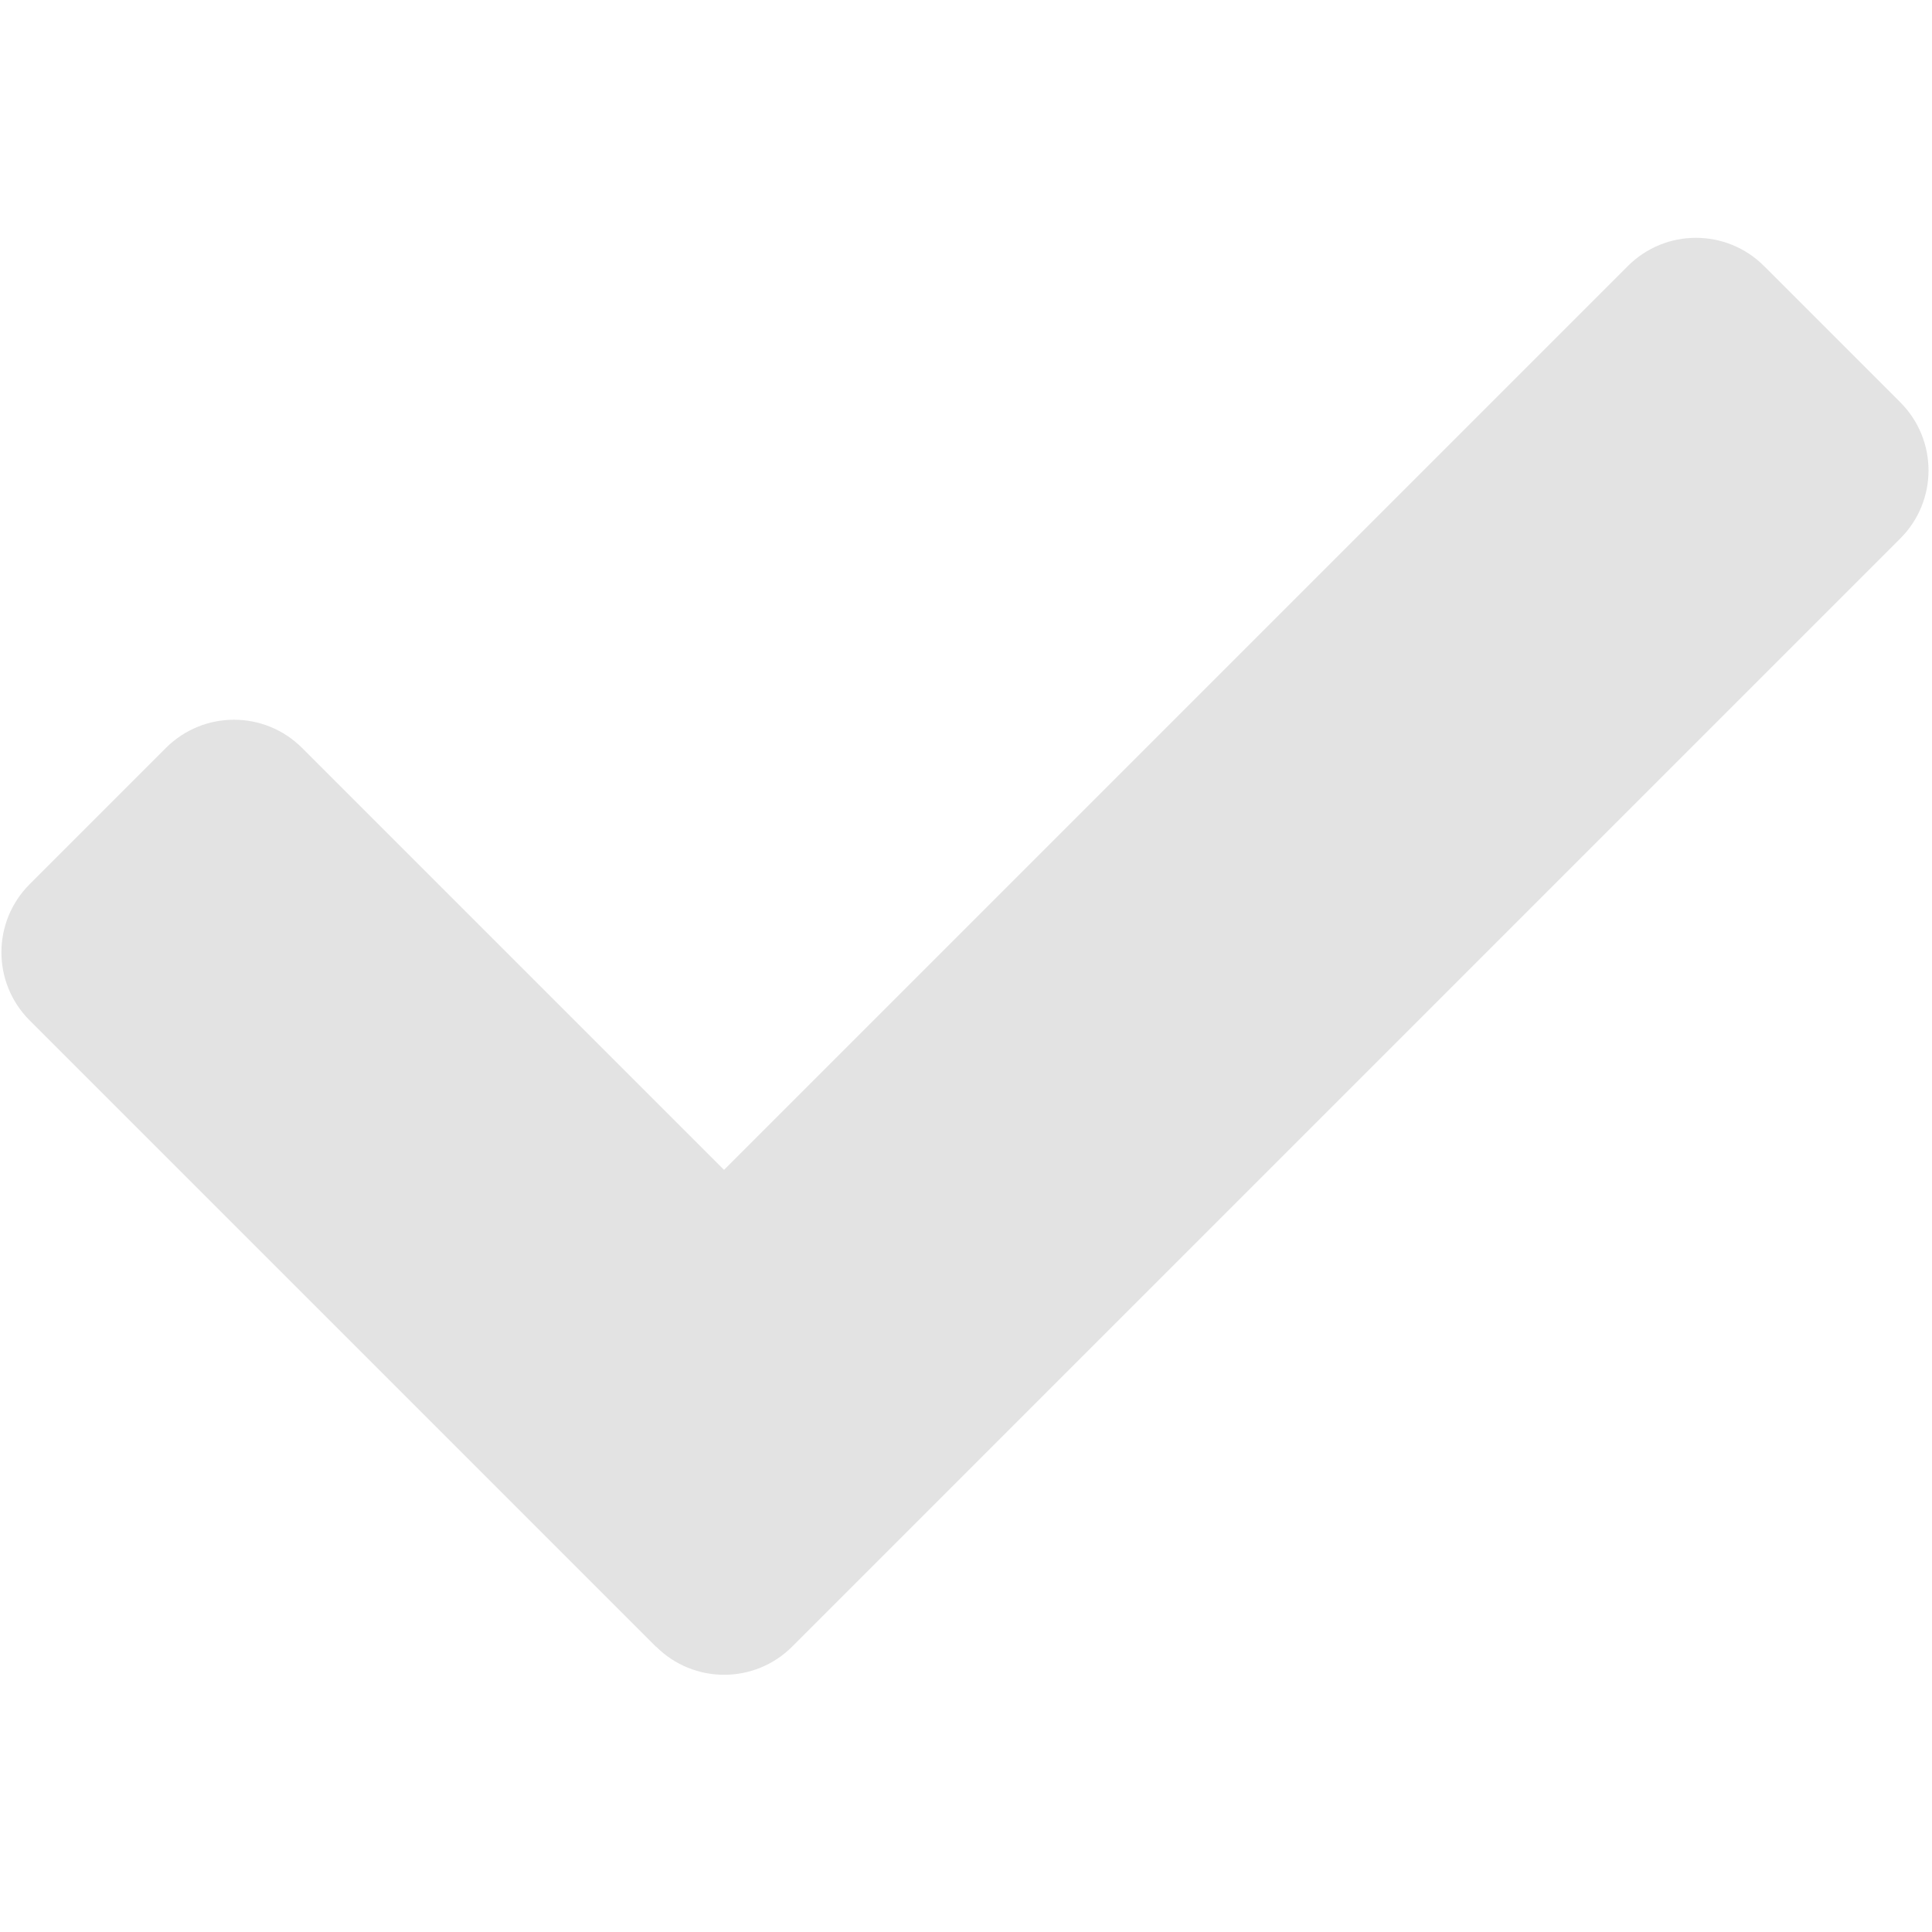 <?xml version="1.0" encoding="UTF-8" standalone="no"?>
<!-- Created with Inkscape (http://www.inkscape.org/) -->

<svg
   xmlns:dc="http://purl.org/dc/elements/1.1/"
   xmlns:cc="http://creativecommons.org/ns#"
   xmlns:rdf="http://www.w3.org/1999/02/22-rdf-syntax-ns#"
   xmlns:svg="http://www.w3.org/2000/svg"
   xmlns="http://www.w3.org/2000/svg"
   xmlns:sodipodi="http://sodipodi.sourceforge.net/DTD/sodipodi-0.dtd"
   xmlns:inkscape="http://www.inkscape.org/namespaces/inkscape"
   width="32"
   height="32"
   viewBox="0 0 8.467 8.467"
   version="1.1"
   id="svg8"
   inkscape:version="0.92.5 (2060ec1f9f, 2020-04-08)"
   sodipodi:docname="check_sl.svg">
  <defs
     id="defs2" />
  <sodipodi:namedview
     id="base"
     pagecolor="#ffffff"
     bordercolor="#666666"
     borderopacity="1.0"
     inkscape:pageopacity="0.0"
     inkscape:pageshadow="2"
     inkscape:zoom="8"
     inkscape:cx="3.7199724"
     inkscape:cy="12.649793"
     inkscape:document-units="mm"
     inkscape:current-layer="svg8"
     showgrid="false"
     units="px"
     inkscape:window-width="3440"
     inkscape:window-height="1403"
     inkscape:window-x="0"
     inkscape:window-y="264"
     inkscape:window-maximized="1">
    <sodipodi:guide
       position="8.467,0"
       orientation="-32,0"
       id="guide854"
       inkscape:locked="false" />
    <sodipodi:guide
       position="8.467,8.467"
       orientation="0,-32"
       id="guide856"
       inkscape:locked="false" />
    <sodipodi:guide
       position="0,8.467"
       orientation="32,0"
       id="guide858"
       inkscape:locked="false" />
  </sodipodi:namedview>
  <path
     id="path841"
     d="m 2.875,7.217 -2.745,-2.745 c -0.165,-0.165 -0.165,-0.432 0,-0.597 l 0.597,-0.597 c 0.165,-0.165 0.432,-0.165 0.597,0 l 1.849,1.849 3.961,-3.961 c 0.165,-0.165 0.432,-0.165 0.597,0 l 0.597,0.597 c 0.165,0.165 0.165,0.432 0,0.597 l -4.856,4.856 c -0.165,0.165 -0.432,0.165 -0.597,-3e-5 z"
     inkscape:connector-curvature="0"
     style="stroke-width:0.016;fill:#e3e3e3;fill-opacity:1" />
</svg>
